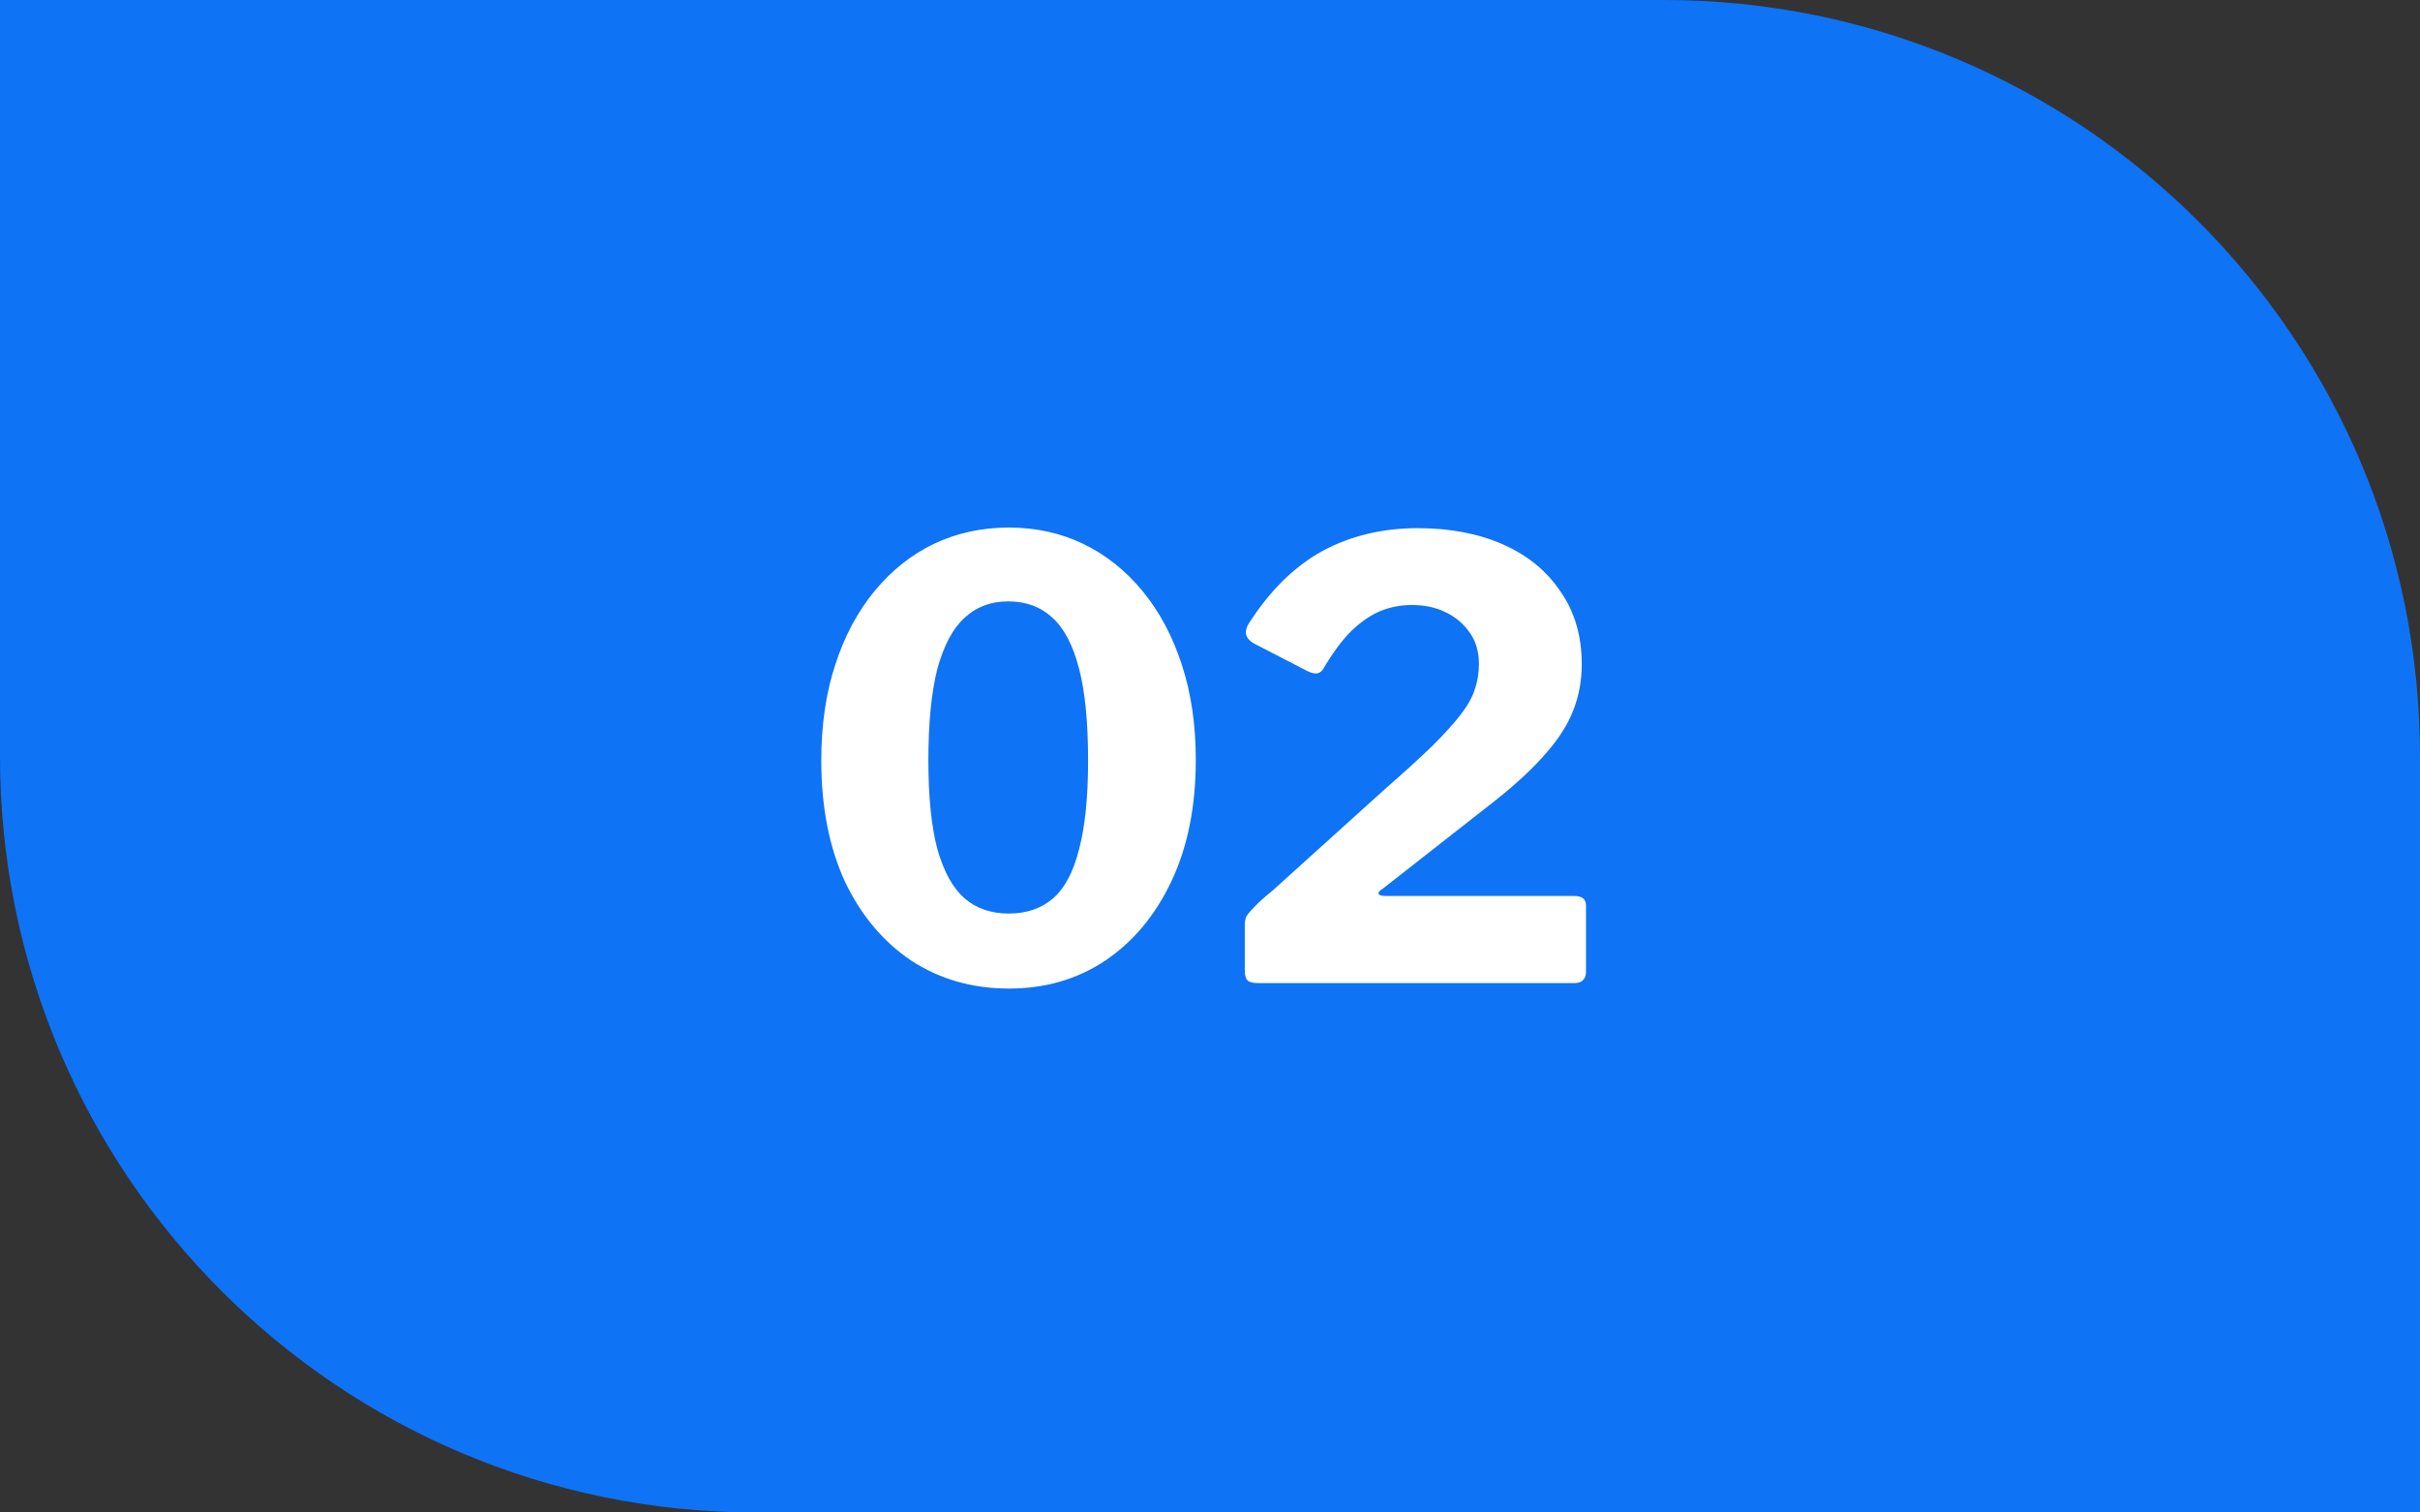 <svg width="64" height="40" viewBox="0 0 64 40" fill="none" xmlns="http://www.w3.org/2000/svg">
<rect x="0" y="0" width="64" height="40" fill="#333333" stroke="none"/>
<path d="M0 0H44C55.046 0 64 8.954 64 20V40H20C8.954 40 0 31.046 0 20V0Z" fill="#0F73F6"/>
<path d="M26.68 13.952C27.395 13.952 28.051 14.096 28.648 14.384C29.245 14.672 29.768 15.088 30.216 15.632C30.664 16.176 31.011 16.827 31.256 17.584C31.501 18.331 31.624 19.168 31.624 20.096C31.624 21.323 31.411 22.389 30.984 23.296C30.557 24.203 29.971 24.907 29.224 25.408C28.488 25.899 27.64 26.144 26.68 26.144C25.72 26.144 24.861 25.899 24.104 25.408C23.357 24.907 22.771 24.208 22.344 23.312C21.928 22.405 21.72 21.339 21.72 20.112C21.72 19.173 21.843 18.331 22.088 17.584C22.333 16.827 22.68 16.176 23.128 15.632C23.576 15.088 24.099 14.672 24.696 14.384C25.304 14.096 25.965 13.952 26.68 13.952ZM26.68 24.16C27.149 24.16 27.539 24.027 27.848 23.76C28.157 23.493 28.387 23.061 28.536 22.464C28.696 21.867 28.776 21.083 28.776 20.112C28.776 19.099 28.696 18.288 28.536 17.68C28.376 17.061 28.141 16.613 27.832 16.336C27.523 16.048 27.133 15.904 26.664 15.904C26.205 15.904 25.821 16.048 25.512 16.336C25.203 16.613 24.963 17.061 24.792 17.68C24.632 18.299 24.552 19.109 24.552 20.112C24.552 21.083 24.632 21.867 24.792 22.464C24.963 23.061 25.203 23.493 25.512 23.76C25.821 24.027 26.211 24.16 26.68 24.16ZM36.632 20.864C37.144 20.416 37.56 20.037 37.88 19.728C38.2 19.408 38.451 19.131 38.632 18.896C38.813 18.661 38.936 18.443 39 18.24C39.075 18.027 39.112 17.803 39.112 17.568C39.112 17.237 39.032 16.96 38.872 16.736C38.712 16.501 38.499 16.32 38.232 16.192C37.976 16.064 37.678 16 37.336 16C37.048 16 36.771 16.053 36.504 16.16C36.248 16.267 35.992 16.443 35.736 16.688C35.491 16.933 35.245 17.264 35 17.68C34.968 17.744 34.915 17.787 34.84 17.808C34.766 17.819 34.675 17.797 34.568 17.744L33.144 17.008C33.038 16.944 32.974 16.864 32.952 16.768C32.941 16.672 32.968 16.576 33.032 16.48C33.587 15.616 34.232 14.981 34.968 14.576C35.715 14.171 36.557 13.968 37.496 13.968C38.349 13.968 39.102 14.112 39.752 14.4C40.403 14.688 40.91 15.104 41.272 15.648C41.645 16.181 41.832 16.821 41.832 17.568C41.832 17.995 41.758 18.4 41.608 18.784C41.459 19.168 41.214 19.552 40.872 19.936C40.541 20.32 40.093 20.736 39.528 21.184L36.568 23.504C36.493 23.547 36.456 23.589 36.456 23.632C36.467 23.675 36.536 23.696 36.664 23.696H41.64C41.843 23.696 41.944 23.781 41.944 23.952V25.712C41.944 25.797 41.917 25.867 41.864 25.92C41.822 25.973 41.742 26 41.624 26H33.288C33.15 26 33.053 25.979 33 25.936C32.947 25.883 32.92 25.792 32.92 25.664V24.432C32.92 24.379 32.931 24.32 32.952 24.256C32.984 24.192 33.053 24.107 33.16 24C33.267 23.883 33.432 23.733 33.656 23.552L36.632 20.864Z" fill="white"/>
</svg>
